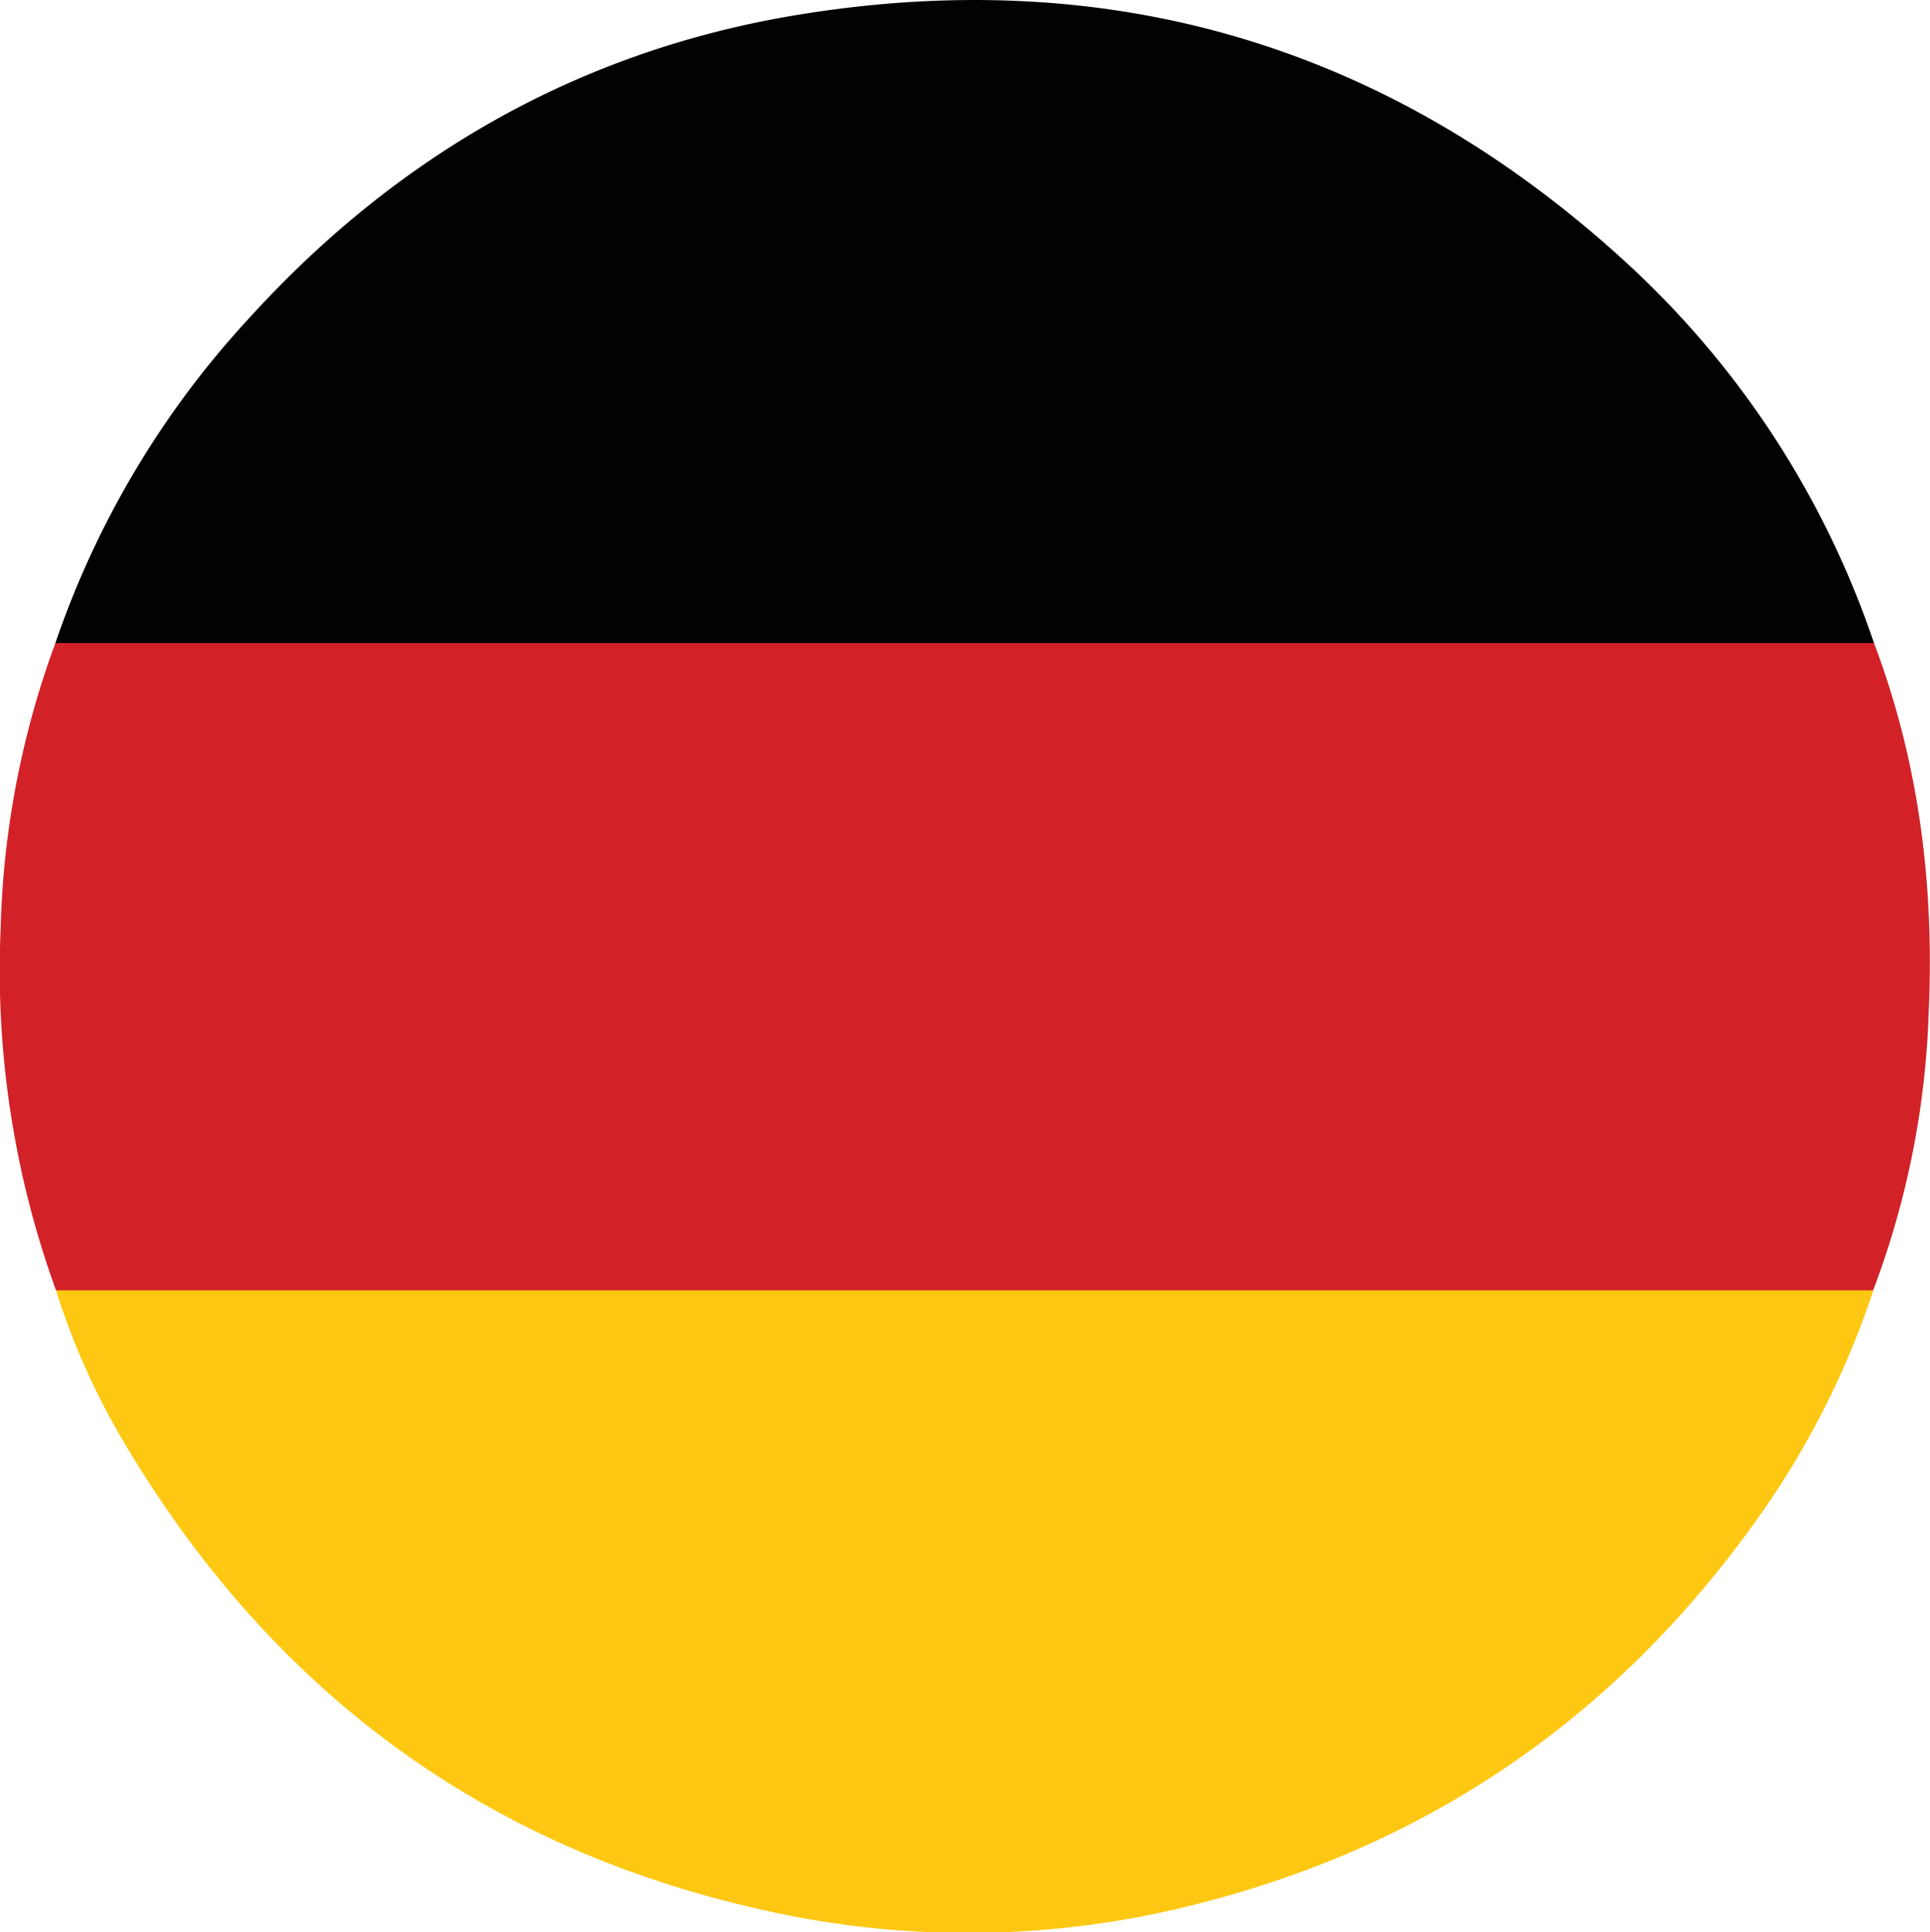 <svg id="Layer_1" data-name="Layer 1" xmlns="http://www.w3.org/2000/svg" viewBox="0 0 313.6 314"><defs><style>.cls-1{fill:#d22227;}.cls-2{fill:#020202;}.cls-3{fill:#fec812;}</style></defs><path class="cls-1" d="M318.1,117.4c7.3,19.3,9.8,39.3,8.9,59.8a140.4,140.4,0,0,1-9,45.3c-1.6,1.6-3.6,1.2-5.5,1.2H29.7c-2.3,0-4.9.6-7-1.1a152.6,152.6,0,0,1-9-58.7,144.7,144.7,0,0,1,8.9-46.5c2.3-1.3,4.8-.8,7.2-.8H310C312.7,116.6,315.5,115.7,318.1,117.4Z" transform="translate(-13.6 -12.9)"/><path class="cls-2" d="M318.1,117.4H22.6A148.1,148.1,0,0,1,53.9,64.8C78,38.2,107.8,21.1,143.3,15.3c51.3-8.4,96.6,5.3,134.9,40.6A148.1,148.1,0,0,1,318.1,117.4Z" transform="translate(-13.6 -12.9)"/><path class="cls-3" d="M22.7,222.6H318a138.7,138.7,0,0,1-19.4,37.9c-22.5,31.3-52.4,52-89.6,61.6a150,150,0,0,1-70.5,1.4c-46-10-80.7-35.7-104.7-76.1A116.7,116.7,0,0,1,22.7,222.6Z" transform="translate(-13.6 -12.9)"/></svg>